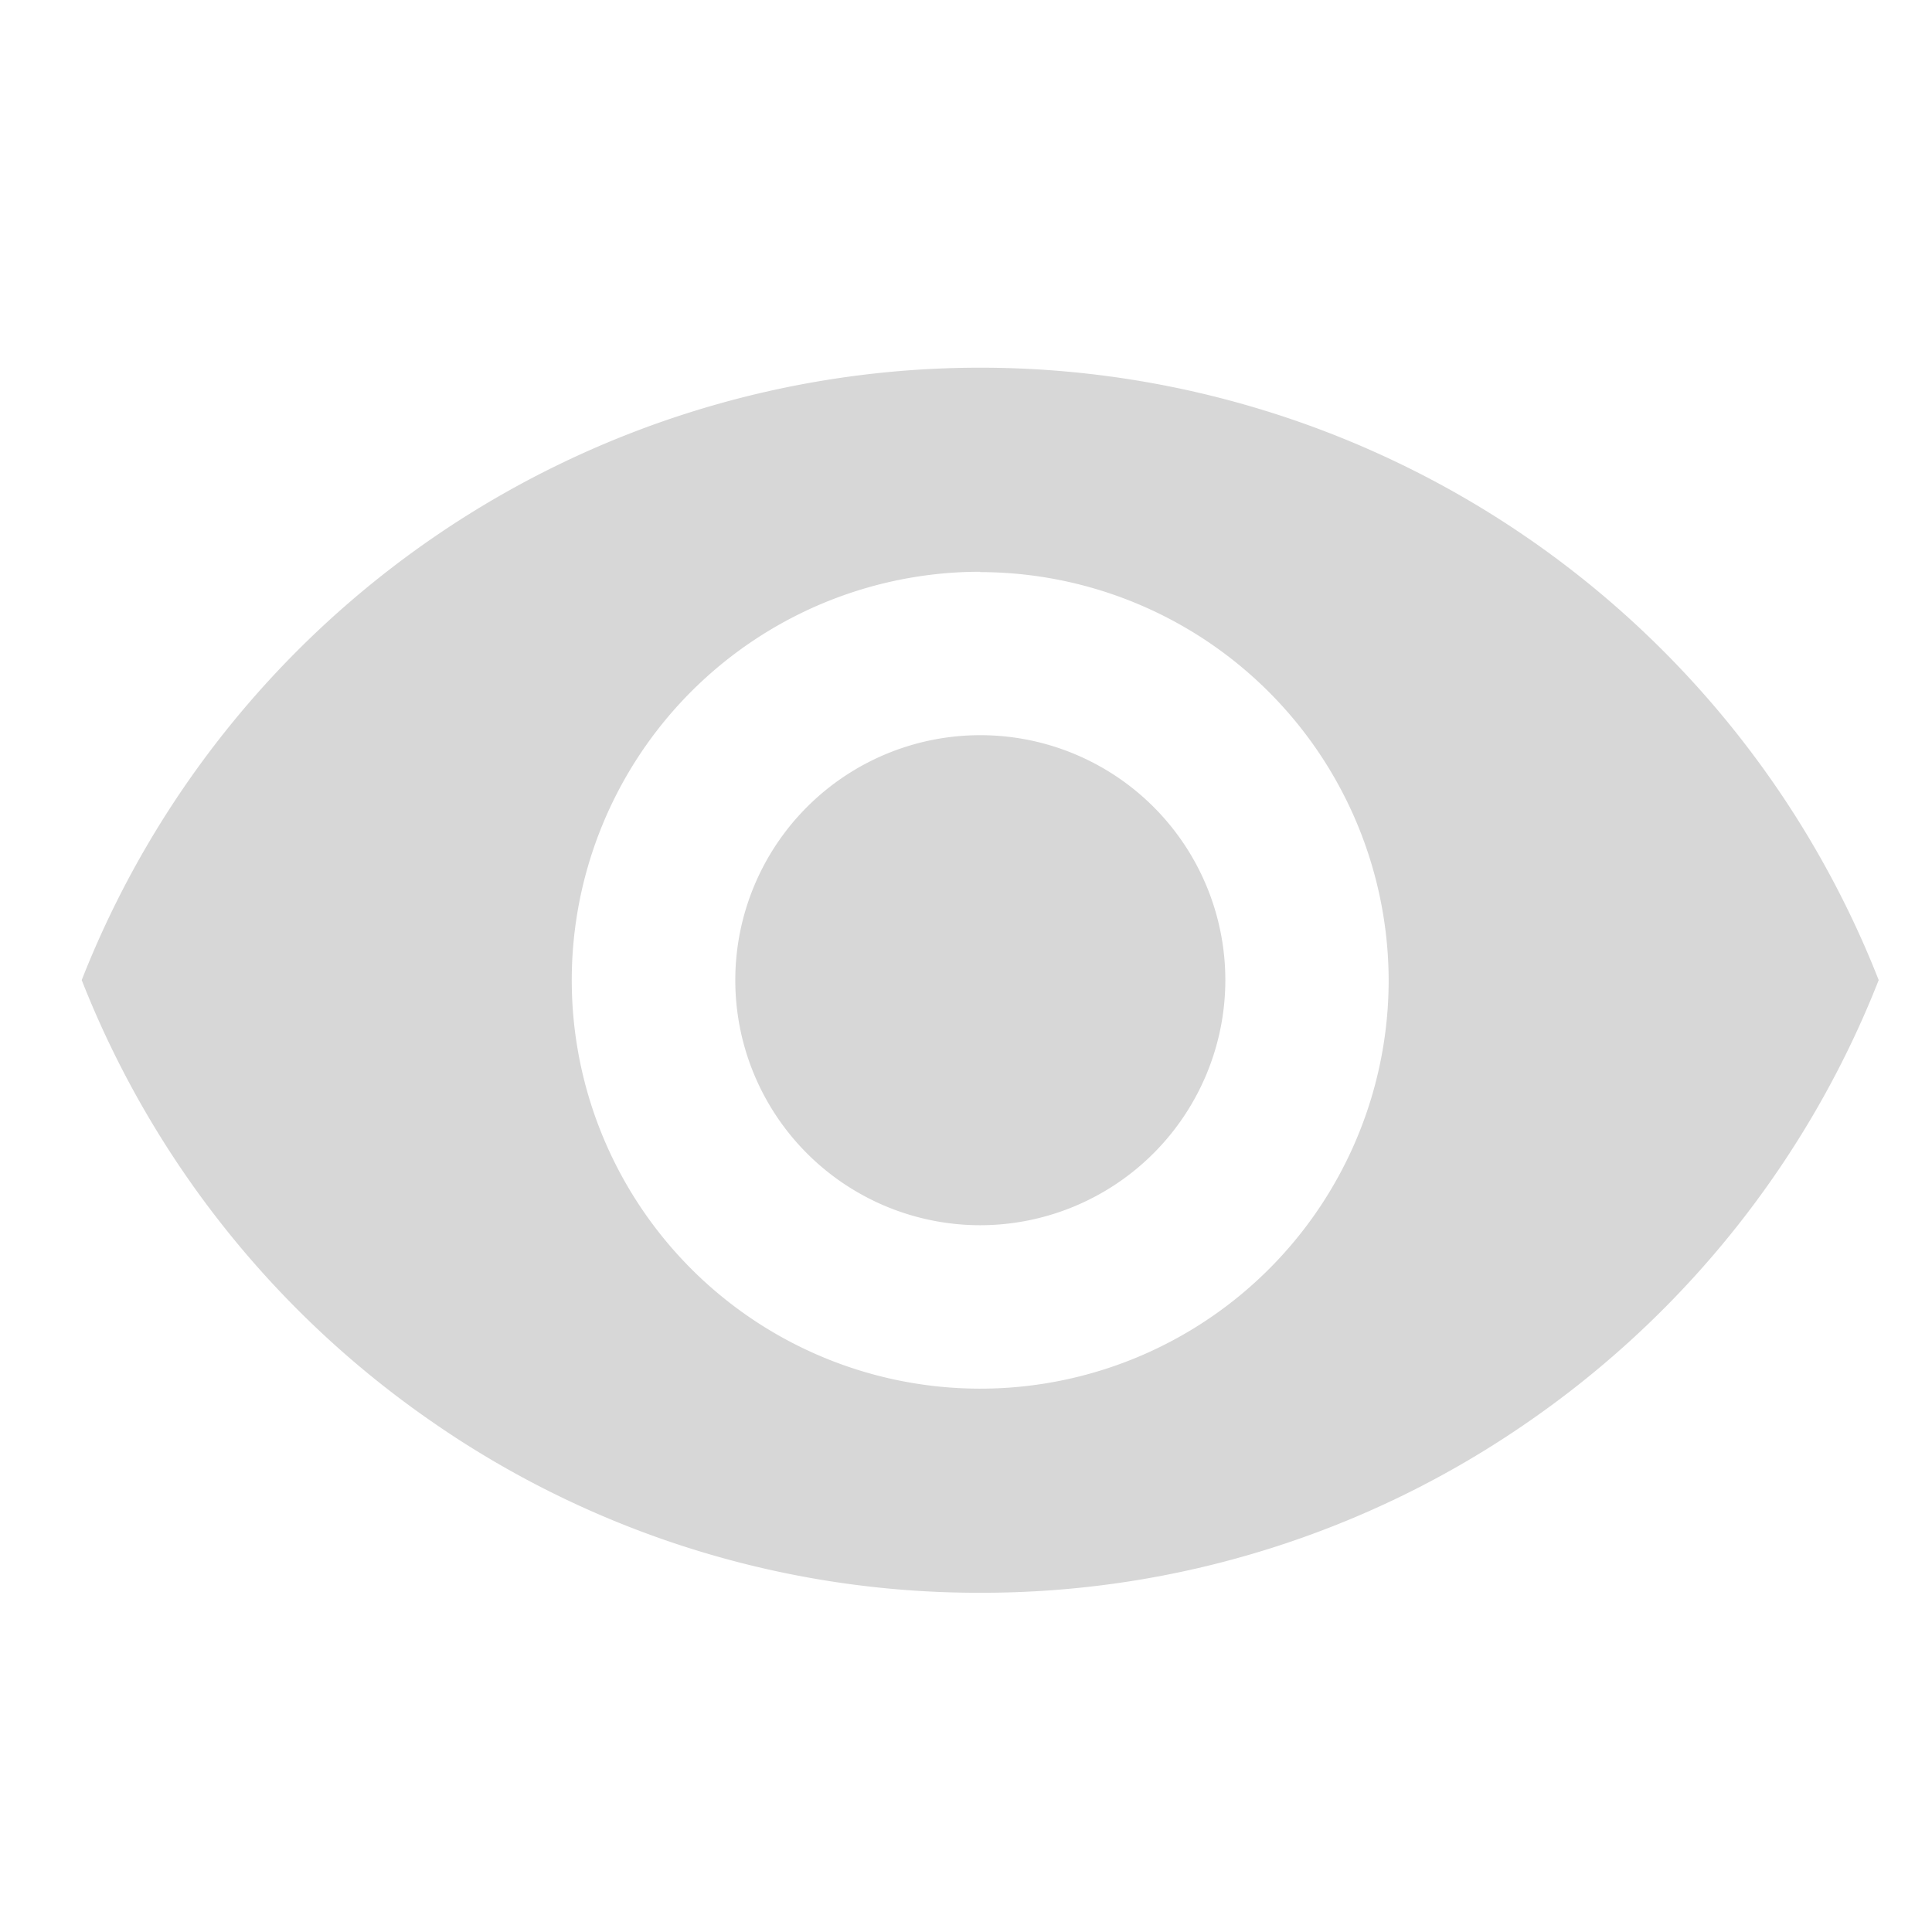 <svg id="visibility_24px" xmlns="http://www.w3.org/2000/svg" width="17" height="17" viewBox="0 0 17 17">
  <rect id="Boundary" width="17" height="17" fill="none"/>
  <path id="_Color" data-name=" ↳Color" d="M7.906,10.781A8.432,8.432,0,0,1,3.072,9.269,8.507,8.507,0,0,1,0,5.39a8.494,8.494,0,0,1,15.812,0,8.507,8.507,0,0,1-3.072,3.879A8.432,8.432,0,0,1,7.906,10.781Zm0-8.984A3.594,3.594,0,1,0,11.5,5.39,3.6,3.6,0,0,0,7.906,1.8Zm0,5.75A2.156,2.156,0,1,1,10.063,5.39,2.159,2.159,0,0,1,7.906,7.547Z" transform="translate(0.719 3.234)" fill="rgba(0,0,0,0.16)"/>
</svg>
